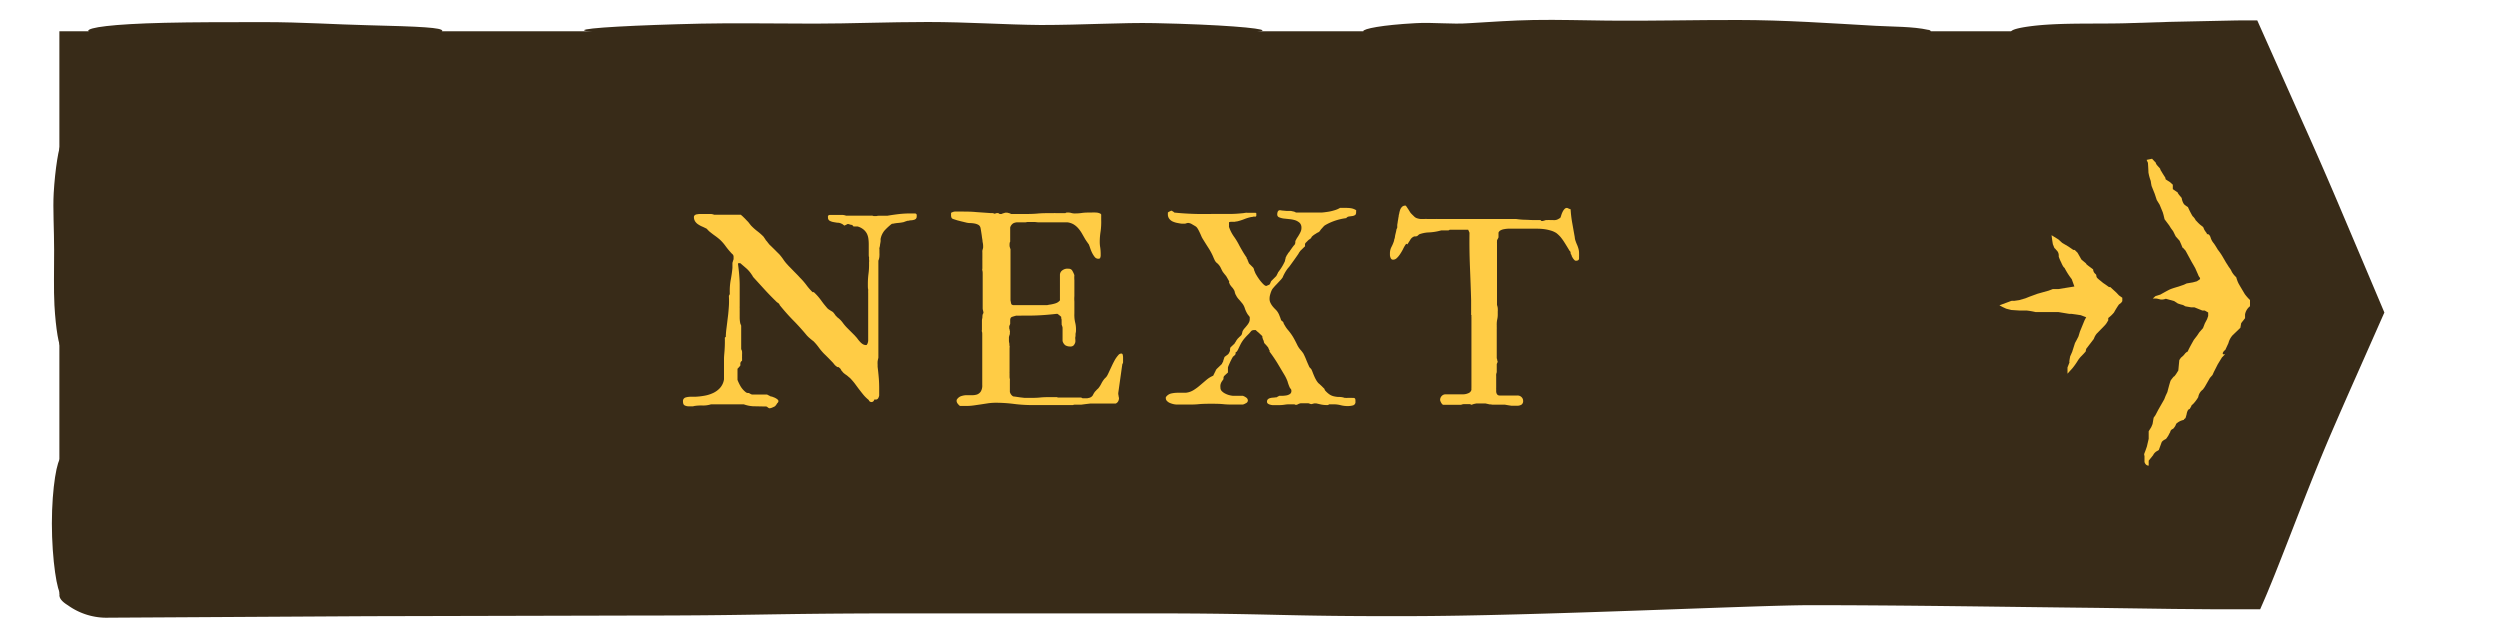 <svg xmlns="http://www.w3.org/2000/svg" viewBox="0 0 400 100"><defs><style>.cls-1{fill:#382b18;}.cls-2{fill:#ffcc45;}</style></defs><g id="content"><polygon class="cls-1" points="9.5 95 360.03 95 379.76 50 360.03 5 9.5 5 9.5 95"/><path class="cls-1" d="M93.46,4.84c0-.18,2-.39,5.4-.58s8-.36,13.33-.48,11.39,0,18.16,0c5.65,0,11.74-.26,18.1-.26s12.41.43,18.07.48c6.77,0,13.08-.41,18.26-.3,10.57.22,17.22.81,17.22,1.17s-6.65,1-17.22,1.18c-5.19.11-11.39.19-18.16.25C161,6.32,154.82,6,148.45,6L130.34,6c-6.76-.06-13,.13-18.19,0s-10-.31-13.31-.52S93.46,5,93.46,4.84Z"/><path class="cls-1" d="M14.11,4.94c0-.53,3.71-1.09,12.22-1.29,4.53-.11,10.07-.11,16-.11s11.56.38,16.32.49c8.74.21,12.12.39,12.12.91S67.63,6,58.93,6.2C54.15,6.33,48.42,6,42.35,6s-11.28.08-15.82,0C18.06,5.71,14.11,5.46,14.11,4.94Z"/><path class="cls-1" d="M9.79,95C9.16,95,8.3,89.54,8.3,83.75s.86-10.44,1.49-10.44S10.85,78,10.85,83.75,10.41,95,9.79,95Z"/><path class="cls-1" d="M357.89,3.27,347.1,3.5l-7,.22c-5,.13-10.68-.11-15.16.47-5.58.72-3.22,1.7,2.52,2,7.42.41,15.94,0,23.55.1l4.5,0,3.56.06,4.51,10.88Q366,23.16,368.3,29l.2.55,4.43,10.72L377,50l-1.2,2.68-1.63,3.69q-1.62,3.69-3.22,7.38-3.19,7.4-6.25,14.79-1.65,3.9-3.28,7.82l-2.8,6.54h-7.41l-8.78-.08q-8.76-.11-17.5-.34c-1.05,0-10.4-.39-16.8-.4-20.77,0-20.75-.42-41.52-.46s-20.79.63-41.56.58l-41.53-.07c-20.77,0-20.74-.71-41.51-.75s-20.8.77-41.57.72-20.73-.9-41.5-.94-20.78.24-41.55.2a10.24,10.24,0,0,0-6.54,2.21C9.12,94.68,9,95.7,10.84,96.83a10.61,10.61,0,0,0,6.58,2L59,98.59l41.55-.1c20.77,0,20.76-.3,41.53-.35l41.54,0c20.78,0,20.8.49,41.57.44,20.18,0,56.2-1.78,64.63-1.75,15.26,0,30.52.27,45.76.43l12.2.17,6.18.05,7.67,0c.49-1.14,1-2.27,1.44-3.38.31-.74.61-1.48.9-2.2,3-7.52,5.64-14.69,8.88-22.26q2.06-4.77,4.16-9.49L381.5,50q-3.28-7.77-6.58-15.54c-2.11-5-4.25-9.92-6.47-14.85L361.16,3.26Z"/><path class="cls-1" d="M218.11,5c0-.4,3-1,8.34-1.29,2.87-.17,5.8.21,8.63,0,3.42-.2,6.81-.45,10.29-.51,4-.07,8,.06,11.93.1,6.94.07,13.87-.12,20.8-.1,7.43,0,14.73.52,22,.93,2.67.15,6,.1,8.38.64.2,0,.42.11.42.2s.16.53,0,.58c-2.3.66-5.9.33-8.69.49-2.58.14-5.65.36-9.15.47-2.82.09-5.94,0-9.24.1l-9.23.08c-3,0-6.06.25-9.23.25s-6.25-.19-9.23-.21l-9.23-.13c-3.29-.06-6.36-.22-9.19-.31-3.5-.11-6.7.07-9.28-.08C221.15,5.94,218.11,5.37,218.11,5Z"/><path class="cls-1" d="M9.84,55.64c-.39,0-.92-3-1.13-6.8-.13-2.41-.05-5.66-.05-8.85s-.21-6.64-.07-9.06c.21-3.78.86-7.87,1.25-7.87s.4,5.18.61,9c.13,2.41.33,4.78.33,8s-.1,5.72-.24,8.13C10.33,51.91,10.24,55.64,9.84,55.64Z"/><path class="cls-2" d="M119,64.69h-5.23a4.12,4.12,0,0,1-1.35.19,7.48,7.48,0,0,0-1.34.08l-.19.05a.66.66,0,0,1-.2,0h-.47a1.4,1.4,0,0,1-.68-.15c-.18-.1-.26-.3-.26-.61a.59.59,0,0,1,.4-.65,2.91,2.91,0,0,1,.85-.12h.69a10.85,10.85,0,0,0,1.46-.16,5.47,5.47,0,0,0,1.42-.44,3.41,3.41,0,0,0,1.12-.83,2.64,2.64,0,0,0,.62-1.36v-.91s0-.19,0-.42,0-.46,0-.72,0-.51,0-.74,0-.39,0-.45c0-.48.06-.94.09-1.39s.05-.9.05-1.38c0-.13,0-.24,0-.35a1.84,1.84,0,0,1,0-.33l.15-.1c0-.55.07-1.1.14-1.64s.13-1.09.2-1.63.11-1.09.15-1.63a13.12,13.12,0,0,0,0-1.66l.14-.27a1.47,1.47,0,0,0,0-.28c0-.1,0-.19,0-.27a9.83,9.83,0,0,1,.17-1.81c.11-.59.2-1.2.26-1.84v-.8a3,3,0,0,1,.11-.35c0-.09.05-.16.07-.24a.87.87,0,0,0,0-.13.19.19,0,0,0,0-.11.38.38,0,0,0,0-.1.56.56,0,0,0-.16-.46,2.42,2.42,0,0,1-.35-.36c-.25-.27-.52-.6-.81-1a7,7,0,0,0-.89-1,10.24,10.24,0,0,0-.85-.66c-.28-.2-.56-.42-.84-.65,0,0-.09-.09-.19-.19a1.22,1.22,0,0,1-.17-.2c-.22-.12-.45-.23-.69-.34a3.87,3.87,0,0,1-.67-.35,1.67,1.67,0,0,1-.51-.48,1.25,1.25,0,0,1-.21-.76.31.31,0,0,1,.12-.24.62.62,0,0,1,.29-.15l.4-.06.42,0h1.49a1.63,1.63,0,0,1,.52.12h4.06a.41.41,0,0,1,.15,0q.1,0,.12.06l.24.21.36.35.35.37a2.21,2.21,0,0,1,.24.26l.17.22.2.25a8.66,8.66,0,0,0,1,.9,9.54,9.54,0,0,1,1,.88l.19.28a1,1,0,0,1,.16.26l.16.18a2.56,2.56,0,0,1,.2.26l.19.23a.36.36,0,0,0,.1.11l.27.26L124,40c.16.16.3.31.44.44l.27.27a8.71,8.71,0,0,1,.64.83,5.94,5.94,0,0,0,.67.83,4.18,4.18,0,0,0,.36.38l.63.65.64.65.36.39a10.81,10.81,0,0,1,1,1.15,9.09,9.09,0,0,0,1,1.15l0,0a.1.1,0,0,0,.08,0l.12,0c.22.21.42.41.59.6s.33.39.48.59l.46.62c.16.2.33.41.52.63a1.4,1.4,0,0,0,.33.32l.31.2.27.16a1,1,0,0,1,.24.23s0,0,.07.09l.12.16.18.26a.14.14,0,0,1,.09.05.12.12,0,0,1,.06.09,3.87,3.87,0,0,1,.87.84,7.37,7.37,0,0,0,.79.93l.23.23.41.41.41.41a3.09,3.09,0,0,1,.24.26,3.7,3.7,0,0,1,.34.4,4,4,0,0,0,.38.46,2,2,0,0,0,.44.38,1,1,0,0,0,.54.15.16.16,0,0,0,.15-.11.85.85,0,0,0,.12-.27,1.67,1.67,0,0,0,.06-.29c0-.1,0-.17,0-.21s0-.19,0-.36,0-.35,0-.54v-2c0-.19,0-.35,0-.48s0-.21,0-.23,0-.08,0-.17,0-.19,0-.29,0-.19,0-.28l0-.16V47.12s0-.12,0-.24a3.63,3.63,0,0,1,0-.39c0-.14,0-.27-.05-.39a.8.8,0,0,0,0-.23v-.51a12.41,12.41,0,0,1,.09-1.49,10.58,10.58,0,0,0,.1-1.47v-.47a.83.83,0,0,0,0-.33s0-.05,0-.12a1.5,1.5,0,0,1,0-.24c0-.08,0-.16-.05-.23a.24.24,0,0,0,0-.13V40.5c0-.24,0-.47,0-.71s0-.48,0-.71a6.48,6.48,0,0,0-.06-.9,2.57,2.57,0,0,0-.24-.8,2.17,2.17,0,0,0-.55-.67,2.64,2.64,0,0,0-.95-.48l-.35,0-.29,0-.13-.15-.11-.1-.14,0-.19-.06-.27-.08h0s0,0,0,0l0,0-.09,0-.17.08a.7.7,0,0,1-.17.09s-.08,0-.08.06h-.15l-.19-.15a.69.69,0,0,0-.19-.11,1.37,1.37,0,0,0-.55-.17c-.24,0-.48-.06-.73-.1a2,2,0,0,1-.64-.21.56.56,0,0,1-.28-.53.66.66,0,0,1,0-.25.34.34,0,0,1,.26-.16h2.06a1.94,1.94,0,0,1,.58.12h4a.69.69,0,0,1,.22,0l.19.06h.11l.34,0a1.82,1.82,0,0,1,.31-.05l.24,0,.41,0a2.73,2.73,0,0,1,.41,0l.25,0h.11c.64-.11,1.27-.2,1.88-.27a16.84,16.84,0,0,1,1.89-.1h.7a.35.35,0,0,1,.23.19,1,1,0,0,1,0,.26.53.53,0,0,1-.13.41.73.73,0,0,1-.34.17,2,2,0,0,1-.42.07,1.29,1.29,0,0,0-.4.07l-.15,0-.24.07-.23.08-.14.06a6.62,6.62,0,0,1-.9.14,5.61,5.61,0,0,0-.86.13.39.39,0,0,0-.14,0l-.13.09a9.74,9.74,0,0,0-1.07,1,3,3,0,0,0-.63,1.37,2.31,2.31,0,0,1,0,.4l-.09.53c0,.17-.06.33-.09.47s0,.22,0,.24v.21c0,.12,0,.25,0,.38a2.53,2.53,0,0,1,0,.38,2.14,2.14,0,0,1-.17.84l0,6.25v.39c0,.22,0,.57,0,1s0,1,0,1.59,0,1.21,0,1.87,0,1.27,0,1.86,0,1.12,0,1.58,0,.81,0,1a5.32,5.32,0,0,0-.12.56,4.17,4.17,0,0,0,0,.56v.31c.07.58.13,1.15.18,1.73s.07,1.18.07,1.8v1.07a1.23,1.23,0,0,1-.17.45.43.43,0,0,1-.39.2l-.23,0A.45.45,0,0,1,139,64a5.71,5.71,0,0,1-.86-.84c-.25-.3-.48-.61-.72-.91l-.68-.92a10.31,10.31,0,0,0-.77-.88,1,1,0,0,1-.14-.1l-.2-.18-.21-.16a.32.32,0,0,0-.11-.07L135,59.7a1.7,1.7,0,0,1-.23-.26,1.2,1.2,0,0,1-.17-.2.53.53,0,0,0-.08-.15.45.45,0,0,0-.1-.14l-.18-.16a.24.24,0,0,0-.11-.06l-.09,0-.07,0-.26-.2a1,1,0,0,1-.15-.14l-.14-.17a2.5,2.5,0,0,0-.21-.25l-.26-.27-.43-.44-.43-.43-.25-.24a9.21,9.21,0,0,1-.84-1,8.51,8.51,0,0,0-.85-1l-.15-.11c-.08-.06-.15-.13-.24-.19l-.23-.2-.13-.11-.29-.29c-.7-.85-1.42-1.65-2.18-2.42s-1.47-1.58-2.17-2.44a.62.62,0,0,0-.26-.35,1.71,1.71,0,0,1-.38-.31c-.61-.6-1.22-1.22-1.81-1.87l-1.77-1.94a1,1,0,0,1-.13-.2.78.78,0,0,0-.12-.19,5,5,0,0,0-.84-1l-1-.86h-.1a.44.44,0,0,0-.16,0c-.06,0-.09,0-.11.12.07.53.14,1.11.19,1.73s.08,1.18.08,1.67v.09s0,.14,0,.3,0,.34,0,.53,0,.35,0,.52,0,.26,0,.29V48.8s0,.09,0,.19a2.53,2.53,0,0,0,0,.32c0,.13,0,.24,0,.34a1.35,1.35,0,0,0,0,.2V50c0,.27,0,.57,0,.88a4.73,4.73,0,0,0,.1.88l.14.35v.37s0,.09,0,.18,0,.18,0,.28,0,.2,0,.29,0,.15,0,.18,0,.25,0,.49,0,.48,0,.74,0,.5,0,.73,0,.4,0,.5a1,1,0,0,1,.14.41,3.83,3.83,0,0,1,0,.47V57a.85.85,0,0,1,0,.13,1.55,1.55,0,0,0,0,.22,1.62,1.62,0,0,1,0,.23,1,1,0,0,0,0,.14.55.55,0,0,0-.27.56v.2A4.24,4.24,0,0,1,118,59c0,.21,0,.44,0,.67s0,.45,0,.66,0,.36,0,.45a6.73,6.73,0,0,0,.56,1.14,3.49,3.49,0,0,0,.84.89l.22.07.21,0s.09.07.24.14a1,1,0,0,0,.27.11h.89l.38,0,.5,0,.43,0,.2,0,.15.08.24.12c.08.05.16.08.24.12l.13,0,.3.12a1.74,1.74,0,0,1,.34.16,1.55,1.55,0,0,1,.28.2.33.33,0,0,1,.13.26.46.46,0,0,1-.2.33A2,2,0,0,1,124,65a3.6,3.6,0,0,1-.49.23,1.26,1.26,0,0,1-.33.09h-.1a.83.83,0,0,1-.24-.14.61.61,0,0,0-.27-.15H122L120.48,65A5.19,5.19,0,0,1,119,64.69Z"/><path class="cls-2" d="M153.06,64.2V64a1.3,1.3,0,0,1,.64-.59,3,3,0,0,1,.85-.18c.3,0,.61,0,.93,0a2.48,2.48,0,0,0,.84-.11,1.24,1.24,0,0,0,.6-.47,1.81,1.81,0,0,0,.24-1.05v-7.3s0-.14,0-.28,0-.3,0-.48,0-.34-.05-.48,0-.24,0-.28v-.37c0-.19,0-.36,0-.52s0-.31,0-.46,0-.31.05-.49,0-.37.07-.6a.29.29,0,0,1,.06-.15.35.35,0,0,0,.06-.14V50a2,2,0,0,0-.06-.31,1.65,1.65,0,0,1-.06-.33V44.84s0-.15,0-.34,0-.38,0-.6,0-.42-.05-.61,0-.29,0-.33V41.64a2.52,2.52,0,0,1,0-.29c0-.15,0-.3,0-.47s0-.32,0-.47a1.83,1.83,0,0,1,0-.33l.06-.22a1.48,1.48,0,0,0,.06-.25v-.24q0-.32-.09-.69c0-.25-.07-.51-.1-.77s-.07-.51-.11-.76-.07-.46-.11-.65a.74.74,0,0,0-.36-.53,2,2,0,0,0-.62-.21,4.27,4.27,0,0,0-.71-.07,2.58,2.58,0,0,1-.61-.08l-.24-.06-.54-.13-.62-.16-.5-.16c-.24-.07-.38-.14-.43-.23a1,1,0,0,1-.09-.51V34.1q0-.09.3-.18a.87.87,0,0,1,.36-.07h.92c.78,0,1.59,0,2.41.08l2.41.17a1.13,1.13,0,0,1,.26,0,1,1,0,0,1,.28.09h.1a.53.53,0,0,1,.25-.09,1.23,1.23,0,0,1,.26,0,.42.42,0,0,1,.14.08l.11.06h.26l.14-.06a5.26,5.26,0,0,1,.49-.15l.13,0a.54.54,0,0,1,.18,0l.23.06a1.13,1.13,0,0,1,.24.08l.15.07h1.93c.76,0,1.52,0,2.26-.07s1.49-.07,2.25-.07h.31a3.3,3.3,0,0,1,.39,0l.57,0,.58,0,.39,0a.41.41,0,0,1,.19-.09.6.6,0,0,1,.2,0h.06a1.51,1.51,0,0,1,.5.07,2,2,0,0,0,.63.07,6.92,6.92,0,0,0,1-.07,7,7,0,0,1,1-.07h.51a6.53,6.53,0,0,1,.85,0,1.57,1.57,0,0,1,.71.21s0,0,.07.11a.39.39,0,0,1,0,.14v.7A11.1,11.1,0,0,1,176.1,37a11,11,0,0,0-.14,1.71,5.31,5.31,0,0,0,.08.91,7,7,0,0,1,.07.94v.28a.92.92,0,0,1-.07.38c0,.12-.15.18-.32.18a.73.73,0,0,1-.57-.29,3.85,3.85,0,0,1-.42-.67,5.63,5.63,0,0,1-.31-.77,6.2,6.2,0,0,0-.24-.63.3.3,0,0,1-.11-.13l-.17-.24c-.06-.08-.11-.16-.16-.24l-.09-.13-.52-.91a5.19,5.19,0,0,0-.6-.85,3.17,3.17,0,0,0-.77-.65,2.66,2.66,0,0,0-1-.32c-.17,0-.47,0-.89,0H167.2c-.42,0-.7,0-.85,0l-.29,0-.48-.05-.49,0-.28,0-.17,0-.26,0-.28.05a.83.83,0,0,1-.2,0h-.38a1.94,1.94,0,0,1-.34,0l-.34,0a1.6,1.6,0,0,0-.7.15,1.17,1.17,0,0,0-.51.67v2.07s0,0,0,.11,0,.12-.05.19,0,.15-.05.21a.62.62,0,0,0,0,.11v.29a1.49,1.49,0,0,0,.06.23.58.58,0,0,0,.09.24V47s0,.11,0,.22,0,.23,0,.37l0,.41a1,1,0,0,0,.06.31.84.84,0,0,0,.11.4.57.57,0,0,0,.41.11h.36l.58,0,.87,0,1,0,1,0,.89,0h.6a5.12,5.12,0,0,1,.54-.1,4.88,4.88,0,0,0,.55-.12,2.14,2.14,0,0,0,.52-.19,1.51,1.51,0,0,0,.42-.35,1.88,1.88,0,0,0,0-.23l0-.34q0-.19,0-.36c0-.12,0-.2,0-.24V44a.89.89,0,0,1,.39-.75A1.36,1.36,0,0,1,171,43a.63.63,0,0,1,.58.33,4.26,4.26,0,0,1,.32.69,5,5,0,0,0,0,.81v2.55a5.43,5.43,0,0,0,0,.85c0,.08,0,.23,0,.47s0,.48,0,.74,0,.5,0,.73a4.73,4.73,0,0,0,0,.48,4.91,4.91,0,0,0,.14,1,4.48,4.48,0,0,1,.12,1v.14c0,.12,0,.29-.05.49s0,.41-.05.61,0,.37,0,.53,0,.25,0,.28a1.24,1.24,0,0,1-.26.54.66.66,0,0,1-.52.2,1.53,1.53,0,0,1-.82-.19,1.22,1.22,0,0,1-.45-.7V52.43a2.08,2.08,0,0,0-.07-.28,1.8,1.8,0,0,1-.08-.25,1.22,1.22,0,0,0,0-.23c0-.11,0-.22,0-.35s0-.24-.05-.36,0-.19,0-.23a.32.32,0,0,0-.1-.11l-.19-.16-.19-.15-.13-.09H169c-.78.09-1.56.16-2.35.21s-1.57.07-2.37.07h-.83a7.69,7.69,0,0,1-.83,0,6.32,6.32,0,0,0-.63.18.47.47,0,0,0-.28.19.79.79,0,0,0-.08.35c0,.15,0,.35,0,.59a1.85,1.85,0,0,1-.07.19l-.08.18v.15a.87.87,0,0,0,0,.13c0,.08,0,.16.05.25s0,.17.05.24,0,.12,0,.14v.26s0,.13-.07.3a2.29,2.29,0,0,0-.08.3v.14s0,.14,0,.29,0,.31.05.49,0,.34.05.48,0,.24,0,.28v3.83a1.77,1.77,0,0,0,0,.26c0,.14,0,.3,0,.46s0,.32.05.46a1.86,1.86,0,0,1,0,.26v1.8a1.14,1.14,0,0,0,.52.72l.45.06.68.1.69.08.45,0h.37c.57,0,1.14,0,1.69-.06s1.13-.06,1.74-.06h.92l.2.07.21,0,.15,0,.29,0,.29,0a.66.66,0,0,1,.17,0H173a.87.87,0,0,0,.22.11h.31a2.94,2.94,0,0,0,.44,0l.32-.07a.93.93,0,0,0,.57-.42,2.75,2.75,0,0,1,.36-.59l.09-.09s.1-.1.15-.17l.17-.16.1-.09a4.1,4.1,0,0,0,.45-.69,4.36,4.36,0,0,1,.45-.73s.06-.09.17-.19l.2-.2a2.34,2.34,0,0,0,.27-.45c.11-.22.22-.47.35-.75l.41-.87c.15-.3.29-.57.44-.82a4.83,4.83,0,0,1,.46-.61.61.61,0,0,1,.45-.25.23.23,0,0,1,.26.21,1.84,1.84,0,0,1,.05.41v.49c0,.11,0,.21,0,.3a.74.74,0,0,1-.12.29l-.65,4.62V63a2.11,2.11,0,0,0,.06.36c0,.19.06.28.06.3a1.18,1.18,0,0,1-.12.53.82.82,0,0,1-.39.37h-3.59l-.44,0-.77.09-.76.1-.43,0h-.39a1.16,1.16,0,0,0-.27,0l-.24.06h-6.81a23.11,23.11,0,0,1-2.74-.2,23.44,23.44,0,0,0-2.78-.17,9.23,9.23,0,0,0-1.18.08l-1.17.18-1.17.17a7.89,7.89,0,0,1-1.2.08h-1a1.88,1.88,0,0,1-.37-.38A.76.76,0,0,1,153.06,64.2Z"/><path class="cls-2" d="M213.39,64.69h-.74a.39.39,0,0,1-.2.12h-.19a4.78,4.78,0,0,1-.84-.08l-.84-.19h-.15l-.12,0-.21.05a1.87,1.87,0,0,1-.28.07,1,1,0,0,1-.27-.07,1.07,1.07,0,0,0-.25-.07h-.86l-.31,0a1.48,1.48,0,0,0-.38.12s0,0-.13.07a.34.34,0,0,0-.12.06l-.18,0c-.11,0-.18-.06-.19-.08h-.8a4.8,4.8,0,0,0-.85.07,6.15,6.15,0,0,1-.87.06h-.56l-.45,0a2.05,2.05,0,0,1-.43-.09.86.86,0,0,1-.33-.17.38.38,0,0,1-.12-.3.5.5,0,0,1,.17-.4.87.87,0,0,1,.4-.18,1.84,1.84,0,0,1,.47-.06l.4-.05.09,0,.15-.09.17-.09.1-.06.53,0a4.62,4.62,0,0,0,.65-.07,1.46,1.46,0,0,0,.54-.22.56.56,0,0,0,.23-.5.45.45,0,0,0-.1-.32.8.8,0,0,1-.19-.28A6.8,6.8,0,0,1,206,61a7.89,7.89,0,0,0-.39-.84l-1.19-2c-.38-.62-.81-1.26-1.29-1.9a.64.64,0,0,0,0-.15c0-.06,0-.11-.07-.12a.94.94,0,0,0-.07-.19.83.83,0,0,1-.08-.2l-.11-.13-.2-.24-.22-.23a.68.68,0,0,1-.12-.16,1.33,1.33,0,0,0-.05-.19c0-.11-.07-.21-.12-.33s-.07-.23-.11-.33a1,1,0,0,1,0-.21s-.05,0-.11-.1l-.23-.21-.25-.24-.21-.17-.26-.24a.47.47,0,0,0-.25,0,.63.63,0,0,0-.46.13l-.34.4-.14.14-.23.23-.23.25-.12.14a5.05,5.05,0,0,0-.61.88c-.13.25-.28.57-.46.95a.72.72,0,0,1-.1.17,1.41,1.41,0,0,1-.14.2s-.05,0-.07,0l-.08.09a.66.66,0,0,1,0,.2.62.62,0,0,1-.07.17l-.19.18a1.56,1.56,0,0,0-.2.17c0,.07-.1.18-.17.33s-.16.31-.24.49-.16.35-.22.5a2.38,2.38,0,0,0-.13.36.6.6,0,0,1,0,.16c0,.09,0,.17,0,.26s0,.17,0,.25a.32.32,0,0,1,0,.13l-.12.11-.22.2-.2.19c-.07.06-.1.1-.1.12a.53.53,0,0,0-.07.21,1.94,1.94,0,0,0,0,.22l-.22.32a1.81,1.81,0,0,0-.17.29,2.42,2.42,0,0,0-.1.32,1.83,1.83,0,0,0,0,.44.76.76,0,0,0,.22.56,2,2,0,0,0,.56.4,3,3,0,0,0,.66.25,3,3,0,0,0,.59.1h1.56a2.1,2.1,0,0,1,.53.28.58.58,0,0,1,.27.48.49.49,0,0,1-.31.42,2.08,2.08,0,0,1-.49.22h-1.27c-.63,0-1.24,0-1.82-.06s-1.19-.07-1.84-.07-1.46,0-2.16.07-1.41.06-2.12.06h-1.33a2.85,2.85,0,0,1-.52-.06,3.56,3.56,0,0,1-.58-.18,1.33,1.33,0,0,1-.48-.31.63.63,0,0,1-.21-.48v-.14a1.42,1.42,0,0,1,.85-.6,4.94,4.94,0,0,1,1.1-.12h1.25a2.91,2.91,0,0,0,1.25-.43,7.93,7.93,0,0,0,1.05-.78l1-.85a4.21,4.21,0,0,1,1.09-.67,1,1,0,0,1,.09-.2l.15-.31.16-.31c0-.09.08-.16.11-.2a1.1,1.1,0,0,1,.17-.18l.29-.28.29-.28a.82.82,0,0,0,.15-.16s0-.1.09-.2.08-.21.12-.33.08-.22.11-.33a1.64,1.64,0,0,0,.07-.21s0,0,.1-.08l.2-.15.22-.16a1.25,1.25,0,0,0,.12-.12,1.2,1.2,0,0,0,.13-.23,2.31,2.31,0,0,0,.12-.27.3.3,0,0,1,0-.1,1,1,0,0,1,0-.16c0-.06,0-.11.05-.16a.51.51,0,0,0,0-.09l.12-.11.21-.2.2-.19.13-.11a.59.59,0,0,1,.12-.21.7.7,0,0,0,.12-.2,1.91,1.91,0,0,1,.2-.29.81.81,0,0,1,.21-.23s0,0,.07-.09l.17-.15.16-.16a.18.18,0,0,0,.07-.09.59.59,0,0,0,.09-.26,1.48,1.48,0,0,0,.06-.25,1.91,1.91,0,0,1,.32-.51c.14-.15.27-.31.39-.46a2.44,2.44,0,0,0,.32-.47,1.15,1.15,0,0,0,.14-.57v-.33l-.2-.26a1.85,1.85,0,0,1-.17-.23,4.23,4.23,0,0,1-.43-.94,2.43,2.43,0,0,0-.52-.89c-.15-.19-.3-.37-.47-.55a2.47,2.47,0,0,1-.41-.62.47.47,0,0,1-.06-.1.84.84,0,0,1-.08-.19c0-.08-.05-.15-.07-.21a.62.62,0,0,1,0-.11,2.51,2.51,0,0,0-.38-.61,2.93,2.93,0,0,1-.42-.56s0-.06-.07-.17,0-.19,0-.22a.73.73,0,0,0-.09-.18l-.15-.27-.16-.28a.82.82,0,0,0-.11-.17l-.09-.12-.17-.2-.16-.21-.09-.11c-.11-.19-.21-.39-.31-.6a2.16,2.16,0,0,0-.35-.55,1.59,1.59,0,0,0-.27-.27,1.17,1.17,0,0,1-.24-.24,2,2,0,0,1-.19-.34c-.09-.19-.16-.35-.2-.46a9.85,9.85,0,0,0-.78-1.44c-.29-.45-.57-.9-.86-1.37a3.21,3.21,0,0,1-.26-.5c-.09-.21-.18-.42-.29-.64a5,5,0,0,0-.31-.57,1,1,0,0,0-.33-.34l-.56-.33a1.38,1.38,0,0,0-.57-.2.88.88,0,0,0-.33.06.81.81,0,0,1-.33.06h-.26c-.26,0-.53-.06-.81-.11a3.38,3.38,0,0,1-.76-.23,1.43,1.43,0,0,1-.56-.44,1.13,1.13,0,0,1-.23-.76v-.08a.24.24,0,0,1,0-.08.19.19,0,0,1,0-.08s.06-.07.2-.14l.31-.15h.11l.23.14a.83.83,0,0,1,.18.15c1.14.12,2.29.19,3.43.22s2.29,0,3.44,0l2.09,0c.7,0,1.4-.06,2.11-.13l.3-.05a1.78,1.78,0,0,1,.36,0h1.27a.16.16,0,0,1,.12.1.59.59,0,0,1,0,.14,1.83,1.83,0,0,1,0,.21.19.19,0,0,1-.12.16.33.33,0,0,1-.13,0l-.21,0a1.29,1.29,0,0,0-.21.06.28.28,0,0,0-.11,0,6.5,6.5,0,0,0-1.17.35,8,8,0,0,1-1.15.36l-.13,0a1.55,1.55,0,0,1-.23.06l-.25,0-.14,0-.25,0-.27.06a1.77,1.77,0,0,1,0,.19c0,.09,0,.17,0,.22v.21a.59.59,0,0,0,0,.14,6.15,6.15,0,0,0,.78,1.53,10.68,10.68,0,0,1,.88,1.46c.18.33.37.66.57,1s.4.63.6.93a.3.3,0,0,1,0,.1.37.37,0,0,0,.11.15,2,2,0,0,0,.12.33l.14.34.14.14.23.23.24.24a.39.39,0,0,1,.11.15.65.65,0,0,1,.09.26.79.79,0,0,0,.1.26,2.37,2.37,0,0,0,.26.55,8.65,8.65,0,0,0,.51.78,7,7,0,0,0,.59.69c.2.19.35.29.46.29h.1a1.72,1.72,0,0,1,.27-.13.57.57,0,0,0,.2-.11.42.42,0,0,0,.07-.11l.07-.16.06-.15.05-.1.8-.8a1.48,1.48,0,0,0,.13-.24l.14-.27a.4.4,0,0,1,.1-.18l.14-.19a7.66,7.66,0,0,0,.5-.76c.15-.26.28-.52.41-.8a.63.63,0,0,1,0-.13l.08-.25c0-.08,0-.17.08-.25l.06-.17.2-.3a1.25,1.25,0,0,1,.16-.24l.15-.17a1.17,1.17,0,0,1,.14-.22l.23-.33.24-.32a.8.8,0,0,1,.15-.16.3.3,0,0,0,.08-.14.35.35,0,0,1,.07-.15,2.42,2.42,0,0,1,0-.24.51.51,0,0,1,.1-.27,2.6,2.6,0,0,1,.26-.45c.1-.15.19-.3.28-.46s.17-.32.24-.48a1.4,1.4,0,0,0,.1-.54,1.09,1.09,0,0,0-.28-.81,2.14,2.14,0,0,0-.72-.42,4.51,4.51,0,0,0-.93-.18l-.94-.1a3,3,0,0,1-.72-.2.46.46,0,0,1-.28-.46,1.12,1.12,0,0,1,.08-.43.36.36,0,0,1,.39-.23h.06a2.22,2.22,0,0,0,.44.06l.54.05.47,0h.21l.41.09a1,1,0,0,1,.39.17h2.93l1,0c.36,0,.73-.06,1.1-.11a6.73,6.73,0,0,0,1.08-.24,3.72,3.72,0,0,0,.95-.4h.69c.33,0,.65,0,1,.05a2.18,2.18,0,0,1,.88.32.3.3,0,0,1,0,.18v.13c0,.25-.06.41-.19.48a1,1,0,0,1-.44.15l-.52.07a.63.63,0,0,0-.43.26,8.23,8.23,0,0,0-.86.15,9.07,9.07,0,0,0-.93.26q-.47.16-.9.36a7.3,7.3,0,0,0-.75.4,1.58,1.58,0,0,0-.25.24l-.27.3a.77.77,0,0,0-.14.17l-.14.2a.69.69,0,0,1-.3.22,1.35,1.35,0,0,0-.32.19,3,3,0,0,0-.66.49l-.06.12-.08.12a.89.89,0,0,1-.17.13l-.2.14-.51.51a.52.52,0,0,0-.06.27,1.71,1.71,0,0,1,0,.25l-.17.15-.25.25-.25.24a.57.57,0,0,0-.13.16l-.11.14a2.35,2.35,0,0,0-.14.25c-.23.34-.46.66-.7,1l-.72,1L206,43l-.16.23-.15.23-.08.14-.08.14-.12.23-.12.25-.05.14a3.27,3.27,0,0,1-.44.54l-.55.59c-.19.19-.36.38-.51.56a1.67,1.67,0,0,0-.32.51,4.43,4.43,0,0,0-.19.56,2.29,2.29,0,0,0-.1.65,1.45,1.45,0,0,0,.16.72,2.92,2.92,0,0,0,.37.57,5.79,5.79,0,0,0,.48.51,2.37,2.37,0,0,1,.41.57,1.17,1.17,0,0,1,.1.2l.13.33a2.19,2.19,0,0,1,.12.33.69.69,0,0,1,.06.21,1.25,1.25,0,0,0,.19.17l.2.18a.27.27,0,0,0,0,.1l.08.17.08.15.06.09a4.21,4.21,0,0,0,.56.79,9,9,0,0,1,.59.79,8.61,8.61,0,0,1,.46.79c.15.28.29.56.42.83a3.57,3.57,0,0,0,.45.67,5.23,5.23,0,0,1,.5.64c.16.32.31.64.45,1s.28.65.43,1a.75.75,0,0,0,.18.28,1.51,1.51,0,0,1,.21.23,5.69,5.69,0,0,1,.23.55c.08.2.16.4.25.6a5.43,5.43,0,0,0,.3.59,3,3,0,0,0,.35.48l.17.14.3.28c.11.1.2.2.29.29l.18.17.1.25a3.89,3.89,0,0,0,.69.64,2,2,0,0,0,.66.31,4.4,4.4,0,0,0,.74.12c.26,0,.56,0,.91.1l.16.05.18,0a.59.59,0,0,0,.26,0h.77a.57.57,0,0,0,.25,0,.3.3,0,0,1,.21.14.62.62,0,0,1,.05.25v.2a.55.55,0,0,1-.38.61,3.09,3.09,0,0,1-.83.11,4.52,4.52,0,0,1-1.12-.13A4.53,4.53,0,0,0,213.39,64.69Z"/><path class="cls-2" d="M237.66,64.55h-1.11l-.31,0-.44.09-.19.07-.18.06-.13-.06-.09-.05-.07,0h-.41l-.48,0a1.28,1.28,0,0,0-.48.11h-2.83a.24.24,0,0,1-.18-.1.83.83,0,0,1-.16-.21,2.1,2.1,0,0,1-.13-.26.69.69,0,0,1-.05-.21.9.9,0,0,1,.26-.64.85.85,0,0,1,.65-.26h2.83a2,2,0,0,0,.75-.17.79.79,0,0,0,.52-.55,3.07,3.07,0,0,1,0-.38c0-.17,0-.35,0-.54s0-.38,0-.55,0-.29,0-.36v-.76c0-.08,0-.27,0-.57s0-.62,0-1,0-.67,0-1,0-.49,0-.57V50.87a1.05,1.05,0,0,0,0-.13,1.12,1.12,0,0,1,0-.21c0-.07,0-.14-.05-.2s0-.1,0-.11V48c-.05-1.8-.12-3.59-.19-5.36s-.1-3.57-.07-5.41l-.21-.47-.12,0-.25,0-.3,0-.23,0-.41,0-.63,0-.62,0a3.69,3.69,0,0,0-.41,0,.36.36,0,0,1-.19.1l-.18,0-.18,0-.29,0-.3,0-.17,0-.25.06-.33.08a8.66,8.66,0,0,1-1.51.19,4.93,4.93,0,0,0-1.46.3l-.15.12a.43.43,0,0,1-.12.11.51.51,0,0,1-.27.1l-.24,0a1.23,1.23,0,0,0-.62.49c-.13.22-.28.45-.43.68l-.05.1A1.4,1.4,0,0,1,225,39a1.33,1.33,0,0,0-.12.16.3.3,0,0,0-.06.09,5.12,5.12,0,0,0-.35.64,8.42,8.42,0,0,1-.45.76,3.3,3.3,0,0,1-.52.63.85.85,0,0,1-.6.27.38.38,0,0,1-.29-.11.69.69,0,0,1-.15-.28,1.28,1.28,0,0,1-.07-.34c0-.11,0-.21,0-.3a2.2,2.2,0,0,1,.24-1,6.26,6.26,0,0,0,.42-1s0-.15.07-.32.07-.37.11-.56.09-.37.13-.55a2.35,2.35,0,0,0,.06-.33.75.75,0,0,1,.07-.18.92.92,0,0,0,.07-.19s0-.15,0-.32.05-.35.07-.53.06-.36.09-.53a1.35,1.35,0,0,1,.06-.32q0-.21.09-.51a3.76,3.76,0,0,1,.15-.6,1.31,1.31,0,0,1,.3-.48.72.72,0,0,1,.52-.2h.07l.1.11.14.21.22.33.2.32.1.16a3.61,3.61,0,0,0,.31.33l.34.33a1.11,1.11,0,0,0,.44.24,2.38,2.38,0,0,0,.53.11l.57,0a4.44,4.44,0,0,1,.53,0l.32,0,.5,0,.5,0a2.17,2.17,0,0,1,.3,0h12.57a12.38,12.38,0,0,0,1.33.12c.48,0,1,.05,1.4.05l.6,0,.53,0s.07,0,.12.08.1.07.13.07h.14l.26-.07.25-.08h.25a3,3,0,0,1,.43,0l.43,0a1.9,1.9,0,0,0,.41,0,1.3,1.3,0,0,0,.41-.13l.21-.12.18-.12a2.88,2.88,0,0,0,.14-.4,3.71,3.71,0,0,1,.22-.55,1.72,1.72,0,0,1,.32-.46.47.47,0,0,1,.45-.15l.1.05.17.07.17.07c.05,0,.07,0,.07,0a17.15,17.15,0,0,0,.27,2.27c.13.74.26,1.48.39,2.2a2.27,2.27,0,0,0,.15.67q.1.3.24.6a5.46,5.46,0,0,1,.21.61,2.6,2.6,0,0,1,.09.71,1.06,1.06,0,0,1,0,.15,1,1,0,0,1,0,.24l0,.23a1.36,1.36,0,0,0,0,.18q0,.39-.51.39a.34.34,0,0,1-.2-.08,1.8,1.8,0,0,1-.18-.2,1.43,1.43,0,0,1-.15-.22l-.09-.16-.06-.12c0-.07,0-.14-.08-.22s-.05-.14-.08-.2a.31.31,0,0,1,0-.12.42.42,0,0,0-.06-.14c0-.07-.06-.1-.09-.1l-.46-.76c-.16-.26-.32-.52-.49-.78a8.11,8.11,0,0,0-.54-.73,5.17,5.17,0,0,0-.64-.6,3.45,3.45,0,0,0-1-.43,6.3,6.3,0,0,0-1.05-.21,9.46,9.46,0,0,0-1.07-.06l-1,0-.22,0-.32,0-.32,0-.19,0H242c-.22,0-.45,0-.69,0a4.55,4.55,0,0,0-.67.08,1.76,1.76,0,0,0-.56.19.74.74,0,0,0-.32.36v.76a2.34,2.34,0,0,1-.14.28.88.88,0,0,0-.1.23l0,.09s0,0,0,.06v.1a.12.12,0,0,0,0,.08.19.19,0,0,0,0,.08c0,.06,0,.15,0,.28s0,.27,0,.43,0,.3,0,.43,0,.22,0,.28V48.8a2,2,0,0,1,.12.55,4.61,4.61,0,0,1,0,.52v.41a3.37,3.37,0,0,1-.08.81,3.67,3.67,0,0,0-.08.75,1.21,1.21,0,0,0,0,.18.83.83,0,0,1,0,.12s0,.09,0,.19a2.53,2.53,0,0,1,0,.32c0,.11,0,.22,0,.31s0,.16,0,.19v4.14a2.38,2.38,0,0,0,.08.29c0,.16.07.26.07.29a1.64,1.64,0,0,1-.07.2.84.84,0,0,0-.08.21v1.27a3,3,0,0,0-.09.33,2.57,2.57,0,0,0,0,.32v.15c0,.12,0,.29,0,.5s0,.42,0,.61,0,.38,0,.54a2,2,0,0,0,0,.27c0,.11,0,.23,0,.34a.83.83,0,0,0,.06.32.53.53,0,0,0,.17.25.52.52,0,0,0,.35.1h2.83a.91.91,0,0,1,.65.26.82.82,0,0,1,.25.6.67.67,0,0,1-.27.61,1.36,1.36,0,0,1-.69.17h-.6l-.3,0-.53-.08-.51-.09-.3,0h-1.29l-.14,0-.28,0-.29-.05-.17,0Z"/><path class="cls-2" d="M343.54,25.56l.79-.16.62.66s-.08.09.29.5l.38.42a1.08,1.08,0,0,0,.21.45l.2.34.42.66c.12.21-.17.13.29.42l.46.29.45.41v.71l.84.58s-.17-.08.2.38l.38.45a2.35,2.35,0,0,0,.37,1,3.32,3.32,0,0,0,.63.46,12.55,12.55,0,0,0,.74,1.45,2.06,2.06,0,0,1,.46.58c.08.21-.33-.33.33.38s.88.62,1,1,.46.7.5.83l0,.12s.33-.2.58.46a2.55,2.55,0,0,0,.54,1c.29.41.63,1,.63,1a9.06,9.06,0,0,1,.7,1l.58,1,.5.79a3.13,3.13,0,0,1,.46.75,3.48,3.48,0,0,0,.71.87,5.07,5.07,0,0,0,.37,1l.21.37.79,1.33A7.32,7.32,0,0,0,360,48v1a2.14,2.14,0,0,0-.79,1.29v.62l-.62.79-.13.75-1.25,1.2a3,3,0,0,0-.66,1.25l-.5,1.08s-.41.29-.41.58.52,0,.32.17l-.45.46-.66,1.08-.38.75-.25.49L354,60l-.41.46-.83,1.45-.3.42a1.84,1.84,0,0,0-.74,1.21,5.91,5.91,0,0,1-.88,1.16.48.48,0,0,0-.25.33l-.25.42c-.37,0-.49.87-.49.87l-.17.58c-.5.34,0,.21-.5.34a2.44,2.44,0,0,0-1,.58,1.74,1.74,0,0,1-.37.66c-.21.17.17,0-.21.17a.63.63,0,0,0-.37.5,3.27,3.27,0,0,0-.25.46,5.39,5.39,0,0,1-.42.62c-.62.29-.7.54-.7.54L345.41,72l-.42.25a1.78,1.78,0,0,0-.41.42l-.08.16-.17.21-.54.67v.79c-.54,0-.67-.59-.67-.59v-1s-.12-.08,0-.42l.13-.33.25-.71.29-1.24V69l.41-.66.21-.5.17-1,.29-.41.46-.88.95-1.66.21-.54.29-.62s.42-1.67.54-1.87a7.12,7.12,0,0,1,.5-.63s0,.13.37-.41l.34-.54.16-1.67.25-.37.38-.33c.45-.5.16-.25.45-.5s.17,0,.3-.25-.21.5,0,0,.95-1.79.95-1.79l.51-.66.36-.54.59-.67.29-.75.37-.7.17-.5V50l-.54-.31h-.38l-1.29-.52-.54,0-.91-.16-.37-.21a6.37,6.37,0,0,1-.84-.25l-.58-.38-1.33-.37a1.87,1.87,0,0,1-.66.13c-.21,0-.09,0-.5-.09s.08,0-.42-.08l-.5,0,.42-.38.79-.25s1.16-.66,1.54-.83,1.37-.45,1.37-.45l.87-.3.42-.2,1-.17.63-.17.45-.29s.16-.2,0-.33a1.52,1.52,0,0,1-.25-.46l-.24-.54-.22-.5-.62-1.08-.92-1.7-.41-.46s0,.21-.25-.46l-.29-.66-.63-.71-.41-.83-.37-.5-.25-.41-.75-1-.17-.71-.12-.41-.5-1.21-.46-.75-.33-1-.5-1.25-.08-.42-.05-.37a7.6,7.6,0,0,1-.37-1.37c0-.33-.08-1.54-.08-1.54l-.21-.46Z"/><path class="cls-2" d="M329.36,38.32l.59.54,1,.59.79.54h.21l.46.45.62,1.09.79.66s-.25-.08.42.42l.66.49a1,1,0,0,0,.34.71c.33.25,0,.42.45.79a5,5,0,0,0,.46.38,4.44,4.44,0,0,0,.58.45l.71.5h.21l1,.92.38.41.54.38v.54a1.82,1.82,0,0,1-.21.29l-.33.25a13.57,13.57,0,0,0-.79,1.28,5.65,5.65,0,0,1-.92.88v.37l-.25.42a2.41,2.41,0,0,1-.29.37l-.12.13-1.21,1.24a2.86,2.86,0,0,0-.33.54l-.12.29-1.21,1.58-.08.42-.38.42L333,57a4.09,4.09,0,0,0-.58.75,11.72,11.72,0,0,1-.79,1.12l-.83.92,0-1,.33-.83s-.08.08,0-.42l.09-.5.33-.75.45-1.41.25-.46.3-.58.24-.79.75-1.83.25-.46-.87-.33-.79-.12-.67-.09-.37,0-1.75-.29h-3.65a12.79,12.79,0,0,0-1.46-.25h-.66l-.5,0-1.25-.08-.83-.21-.58-.27-.5-.27,1.91-.71a2,2,0,0,1,.42,0l.83-.12,1-.29.62-.25L326,47l1.79-.5.66-.25.91,0L330.9,46l1-.16-.42-1.17a11.24,11.24,0,0,1-1.16-1.82s-.17,0-.54-.88a6.11,6.11,0,0,1-.38-.91l0-.21A1.12,1.12,0,0,0,329,40c-.37-.5-.21-.09-.37-.5l-.17-.42s-.08-.45-.12-.75-.09-.7-.09-.7Z"/></g></svg>